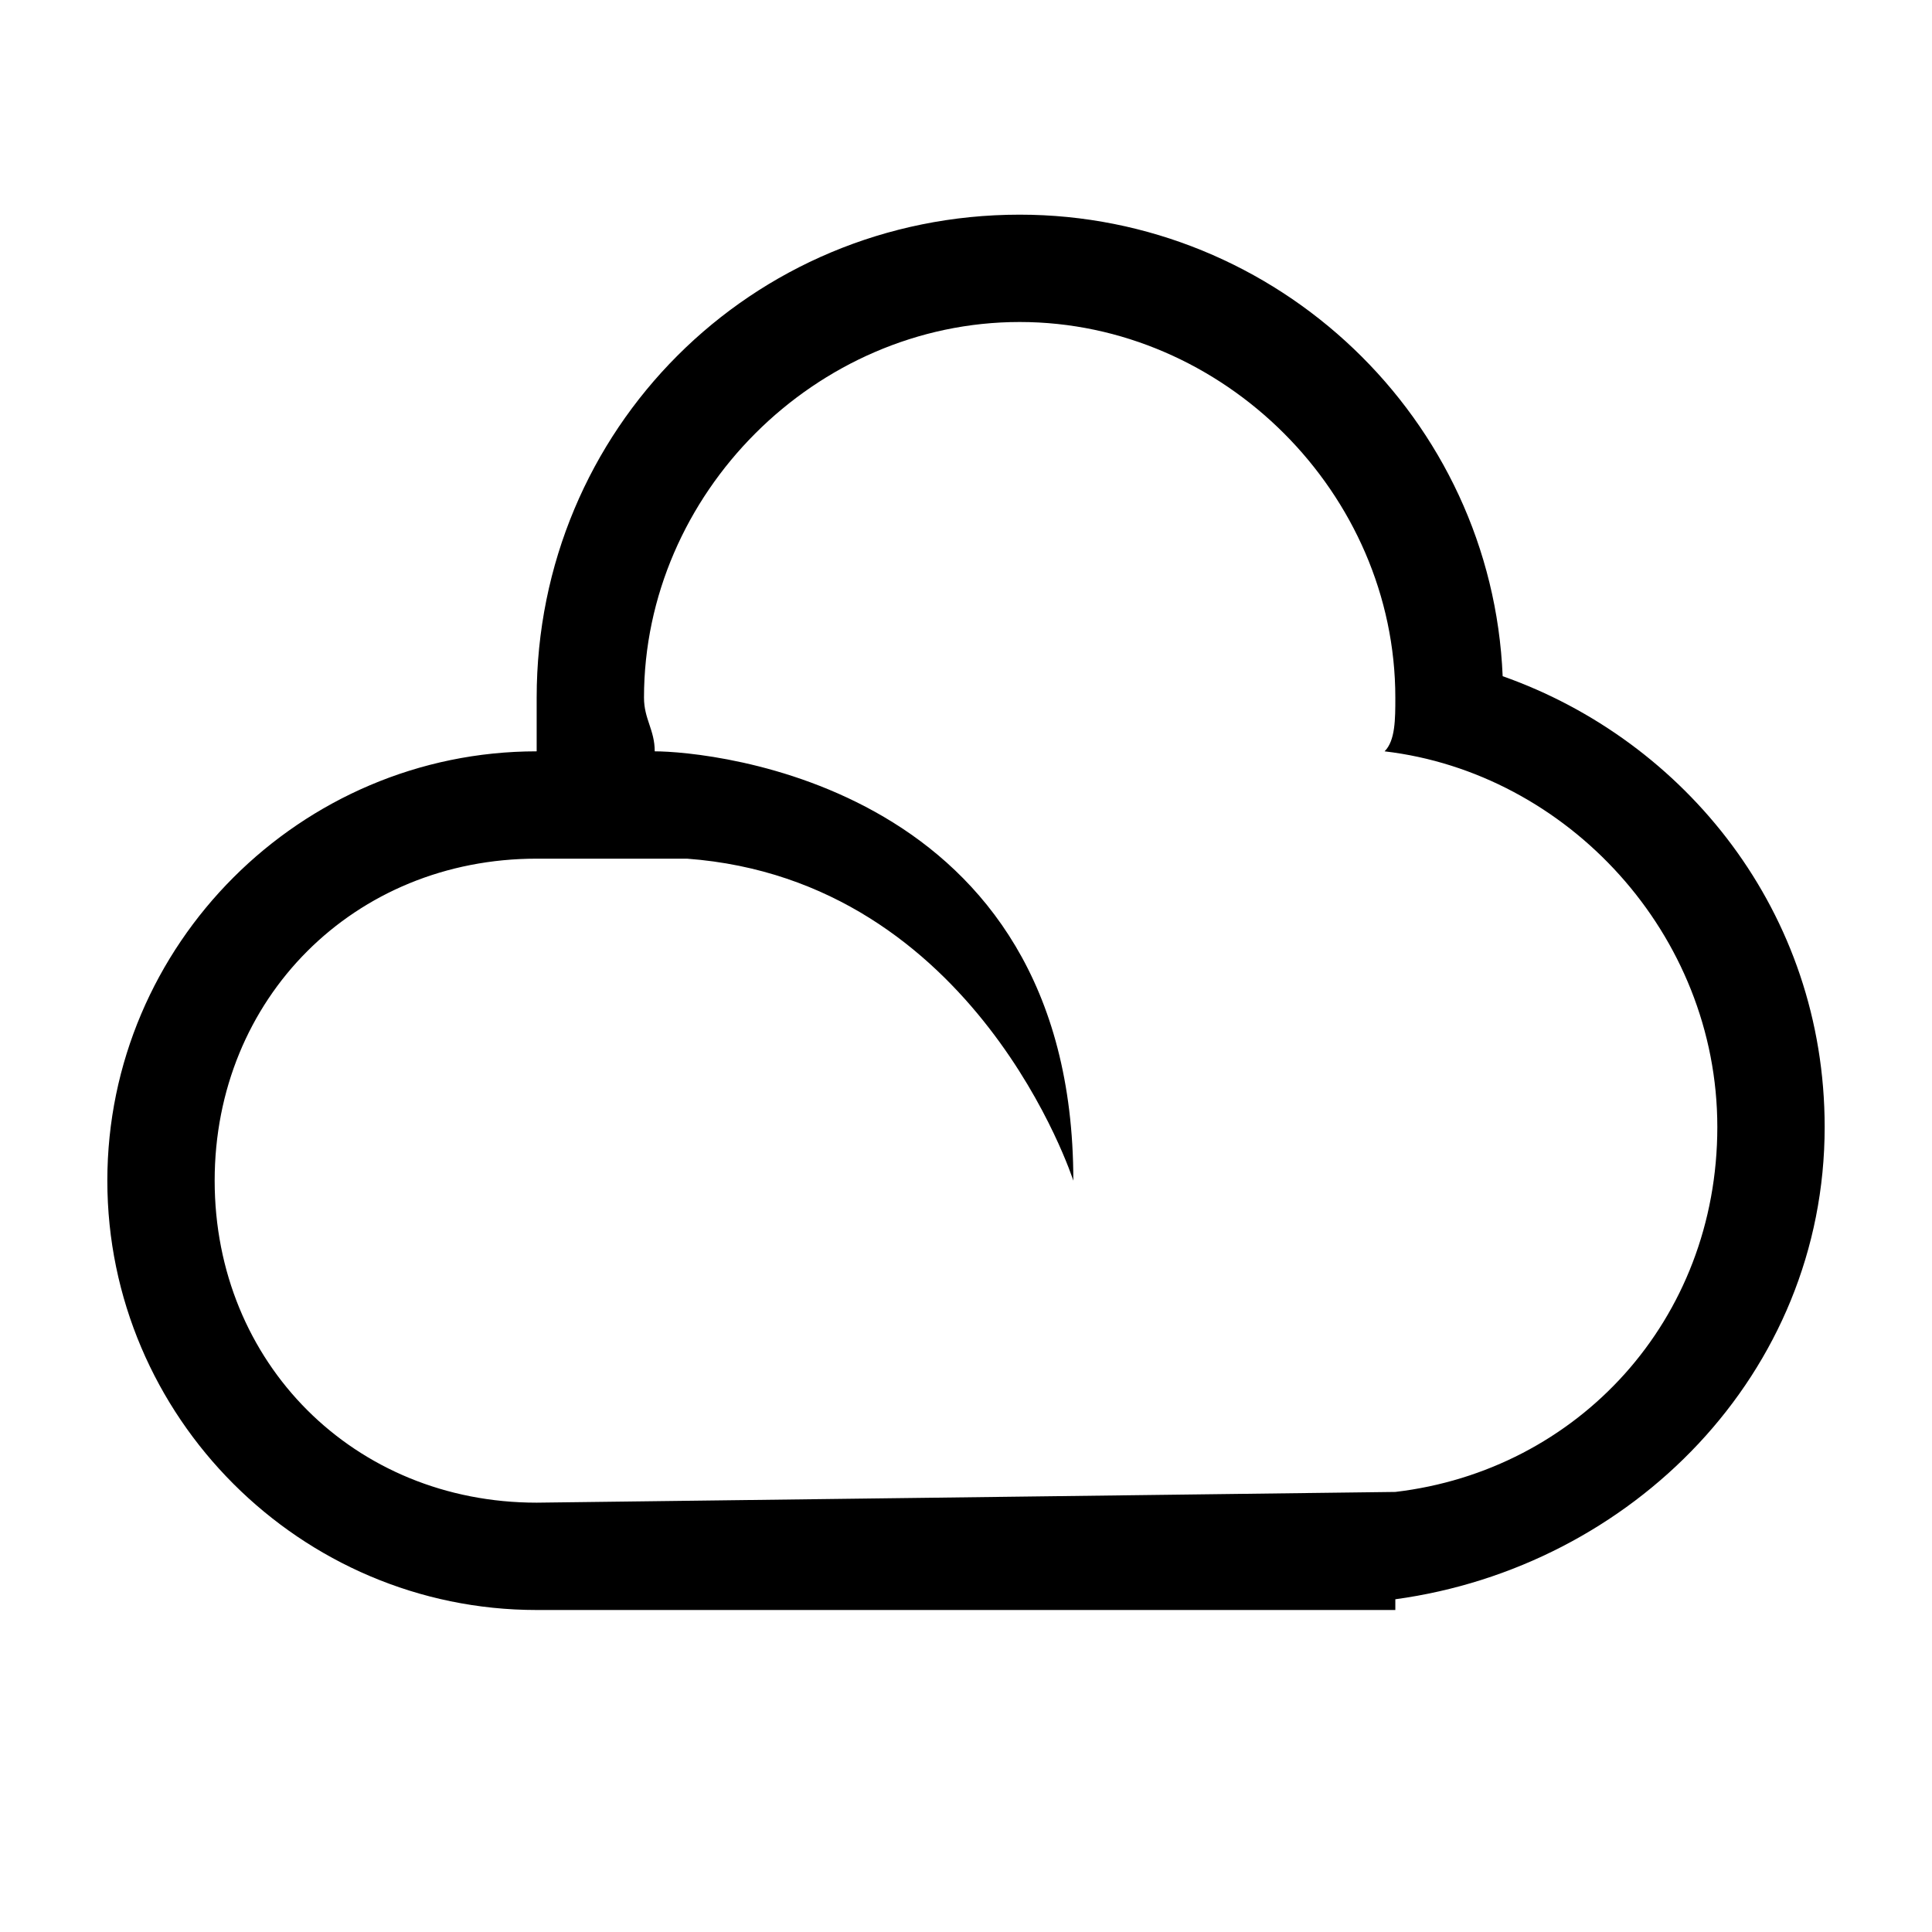 <svg xmlns="http://www.w3.org/2000/svg" viewBox="-288 411.9 18 18" enable-background="new -288 411.9 18 18">
 <path fill-rule="evenodd" fill="black" d="m-274 418.2c-.1-2.4-2.1-4.3-4.5-4.3-2.5 0-4.5 2-4.5 4.5 0 .2 0 .3 0 .5-2.2 0-4 1.8-4 4 0 2.2 1.8 4 4 4h8v-.1c2.2-.3 4-2.1 4-4.4 0-2-1.3-3.6-3-4.2m-1 7.6l-8 .1c-1.7 0-3-1.3-3-3 0-1.7 1.3-3 3-3 .5 0 1 0 1.4 0 2.7.2 3.6 3 3.6 3 0-3.7-3.4-4-3.9-4 0-.2-.1-.3-.1-.5 0-1.9 1.6-3.5 3.5-3.5 1.9 0 3.5 1.6 3.5 3.5 0 .2 0 .4-.1.5 1.7.2 3.1 1.7 3.1 3.5 0 1.8-1.3 3.2-3 3.4"/>
</svg>
